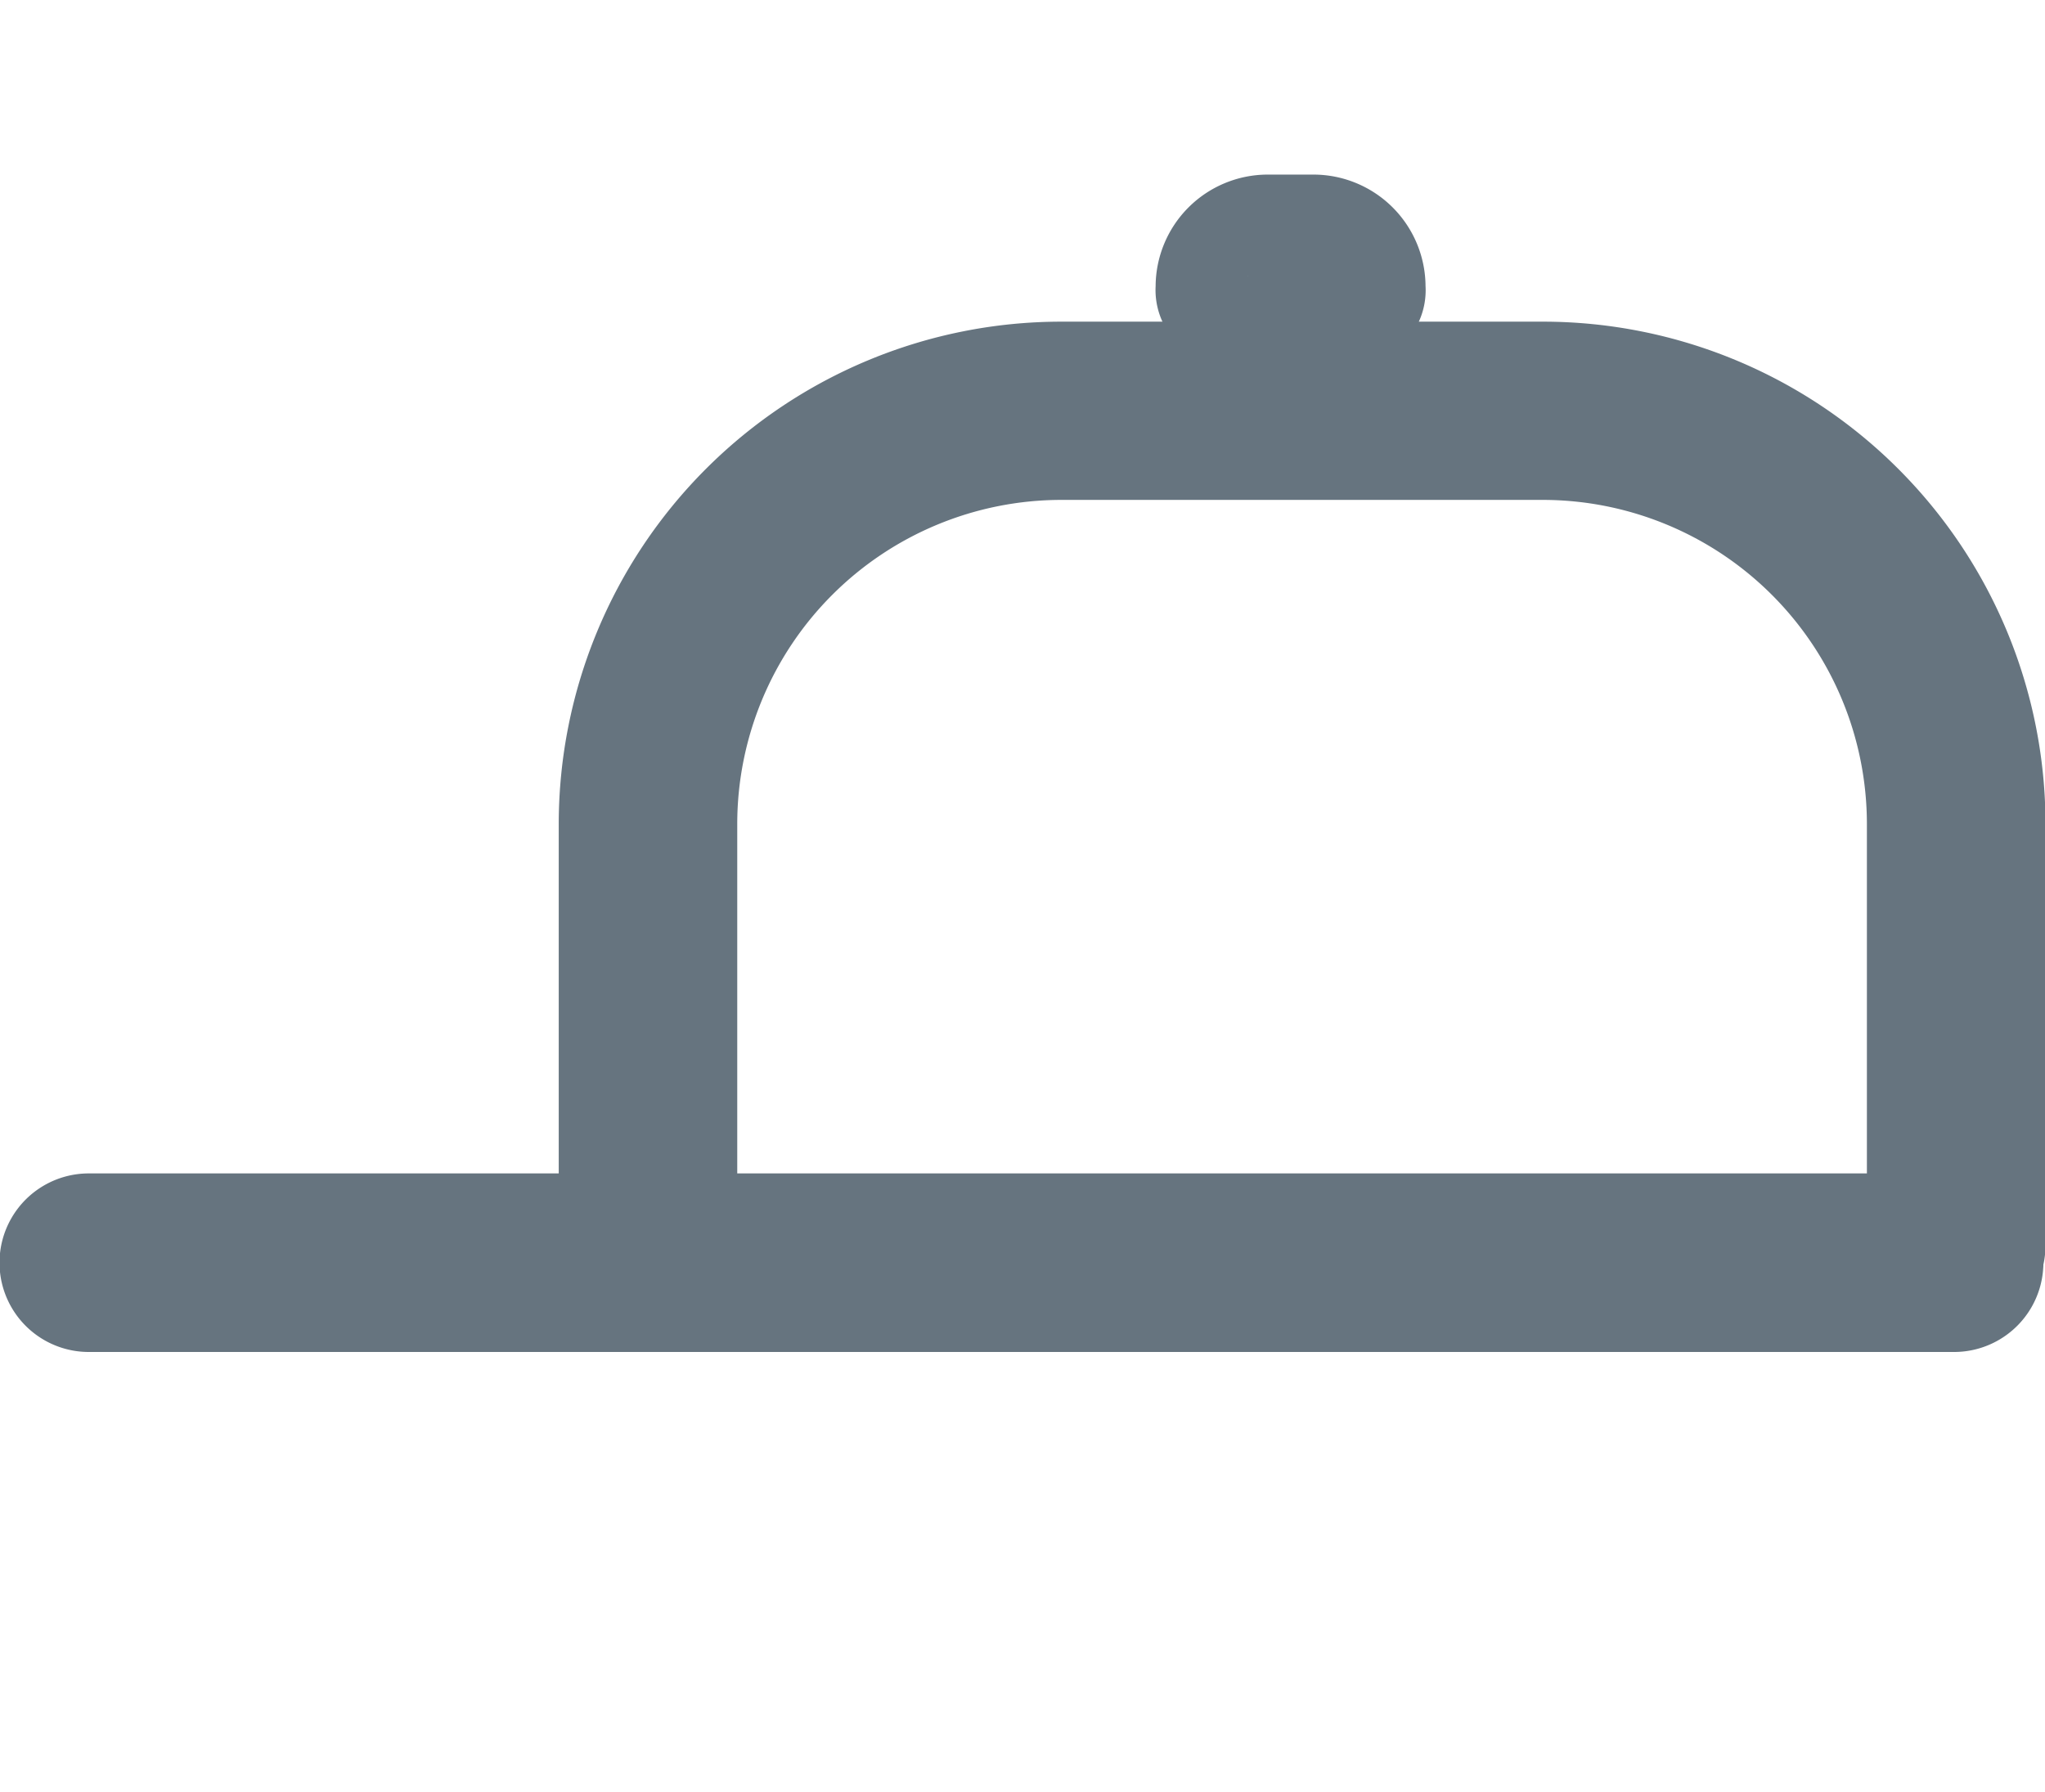 <svg xmlns="http://www.w3.org/2000/svg" width="25.192" height="22.077" style=""><rect id="backgroundrect" width="100%" height="100%" x="0" y="0" fill="none" stroke="none" class="" style=""/>
  <defs>
    <style>
      .cls-1 {
        fill: #66747f;
        stroke: #66747f;
        stroke-width: 0.5px;
      }
    </style>
  </defs>
  
<g class="currentLayer" style=""><title>Layer 1</title><g id="Component_12_1" data-name="Component 12 – 1" class="">
    <g id="Group_363" data-name="Group 363">
      <g id="Group_362" data-name="Group 362">
        <g id="Group_361" data-name="Group 361">
          <g id="Group_356" data-name="Group 356">
            <g id="Group_355" data-name="Group 355">
              <path id="Path_251" data-name="Path 251" class="cls-1" d="M7.984,16.191 a0.848,0.848 0 0 0 0.848,-0.848 V10.149 a4.245,4.245 0 0 1 4.24,-4.24 h5.936 a4.245,4.245 0 0 1 4.24,4.24 V15.343 a0.848,0.848 0 0 0 1.7,0 V10.149 a5.942,5.942 0 0 0 -5.936,-5.936 H13.069 a5.942,5.942 0 0 0 -5.936,5.936 V15.343 A0.848,0.848 0 0 0 7.984,16.191 z"/>
            </g>
          </g>
          <g id="Group_358" data-name="Group 358">
            <g id="Group_357" data-name="Group 357">
              <path id="Path_252" data-name="Path 252" class="cls-1" d="M1.094,16.407 H24.072 a0.848,0.848 0 1 0 0,-1.7 H1.094 a0.848,0.848 0 1 0 0,1.7 z"/>
            </g>
          </g>
          <g id="Group_360" data-name="Group 360">
            <g id="Group_359" data-name="Group 359">
              <path id="Path_253" data-name="Path 253" class="cls-1" d="M15.239,4.252 c0.059,0 0.122,0 0.189,-0.007 s0.123,-0.007 0.188,-0.007 h0.565 c0.066,0 0.129,0 0.188,0.007 s0.131,0.007 0.189,0.007 a0.809,0.809 0 0 0 0.491,-0.137 a0.682,0.682 0 0 0 0.262,-0.583 a1.132,1.132 0 0 0 -1.131,-1.131 H15.617 a1.132,1.132 0 0 0 -1.131,1.131 A0.682,0.682 0 0 0 15.239,4.252 zm0.943,-1 a0.283,0.283 0 0 1 0.249,0.15 H16.417 c-0.074,0 -0.152,-0.008 -0.234,-0.008 H15.617 c-0.081,0 -0.16,0 -0.234,0.008 h-0.012 a0.276,0.276 0 0 1 0.246,-0.15 h0.566 z"/>
            </g>
          </g>
        </g>
      </g>
    </g>
  </g></g></svg>
